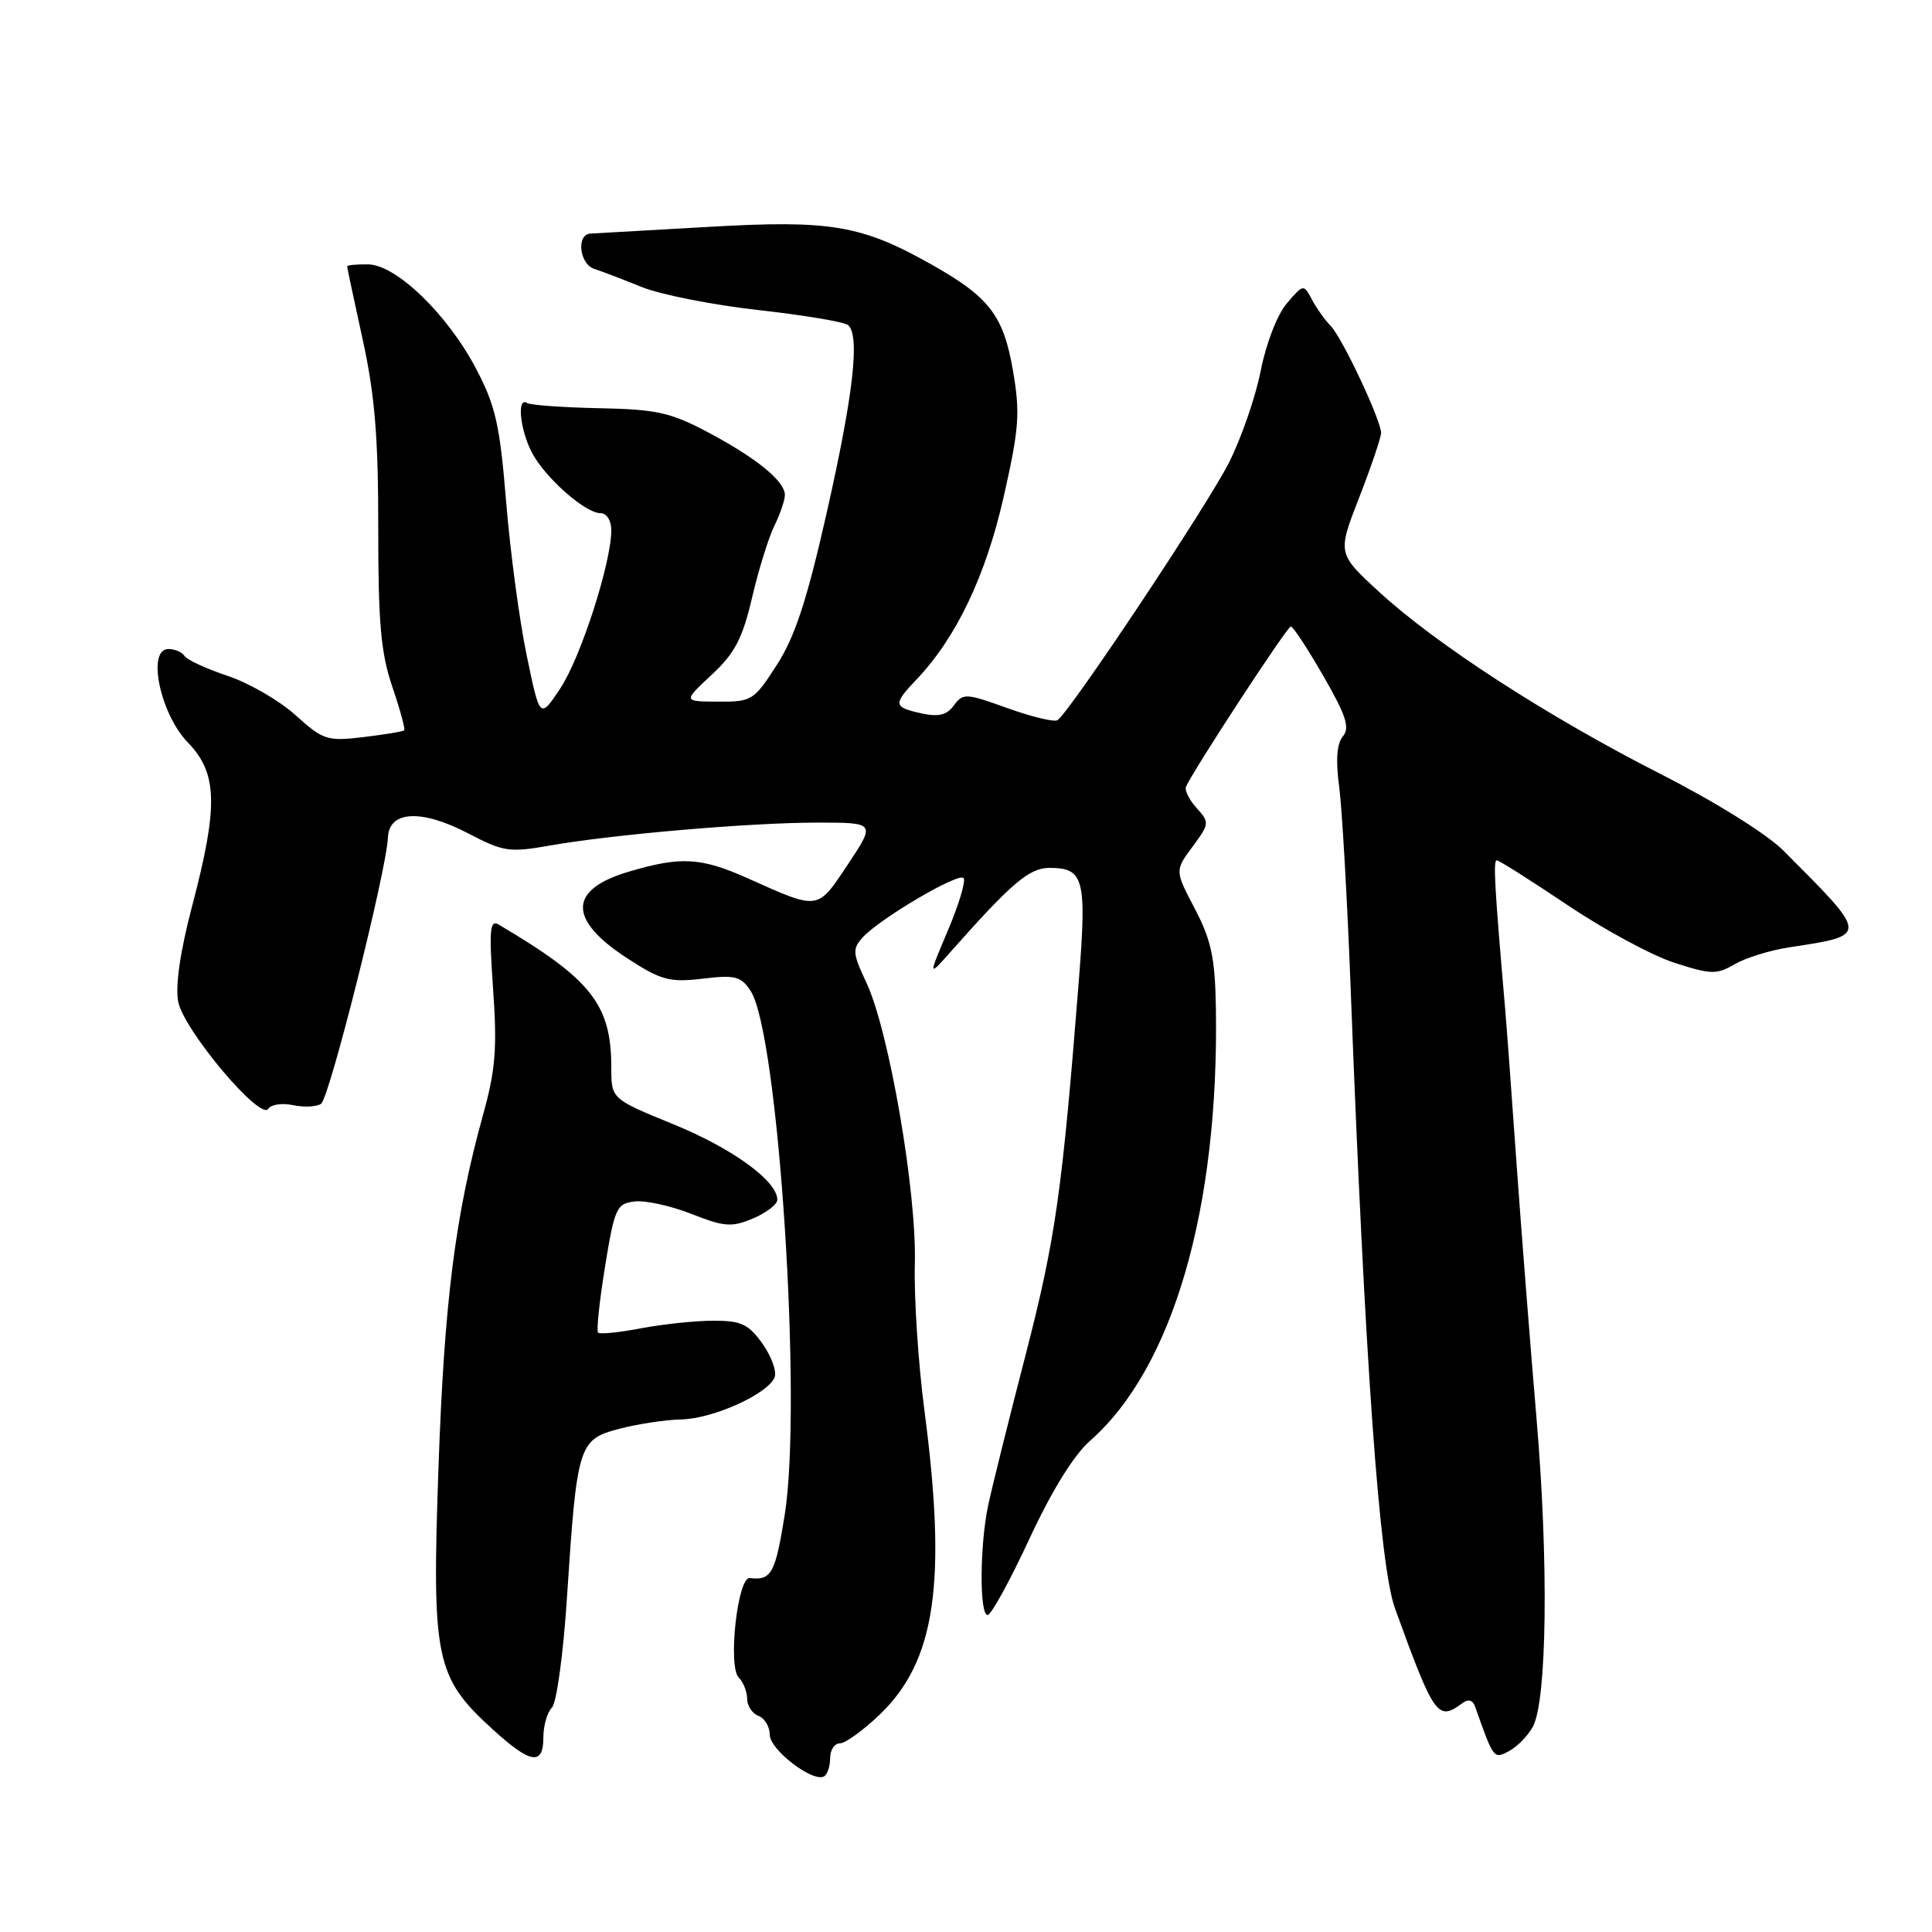 <?xml version="1.0" encoding="UTF-8" standalone="no"?>
<!DOCTYPE svg PUBLIC "-//W3C//DTD SVG 1.1//EN" "http://www.w3.org/Graphics/SVG/1.1/DTD/svg11.dtd" >
<svg xmlns="http://www.w3.org/2000/svg" xmlns:xlink="http://www.w3.org/1999/xlink" version="1.1" viewBox="0 0 256 256">
 <g >
 <path fill="currentColor"
d=" M 110.00 232.94 C 110.00 231.87 110.58 231.00 111.30 231.00 C 112.01 231.00 114.40 229.27 116.60 227.16 C 123.96 220.08 125.48 209.73 122.50 186.96 C 121.67 180.66 121.10 171.90 121.22 167.50 C 121.49 158.00 117.80 136.57 114.80 130.20 C 112.97 126.32 112.92 125.74 114.32 124.20 C 116.56 121.74 126.95 115.61 127.67 116.34 C 128.01 116.67 127.09 119.77 125.63 123.22 C 122.97 129.50 122.97 129.50 126.07 126.00 C 134.06 116.98 136.40 115.00 139.05 115.00 C 143.65 115.00 144.02 116.42 142.94 130.06 C 140.74 157.96 139.87 164.12 135.89 179.56 C 133.62 188.33 131.39 197.30 130.93 199.50 C 129.82 204.77 129.77 214.00 130.86 214.00 C 131.33 214.00 133.81 209.48 136.38 203.95 C 139.35 197.55 142.27 192.82 144.43 190.92 C 155.41 181.28 161.55 160.15 161.11 133.50 C 161.00 126.95 160.50 124.58 158.33 120.43 C 155.67 115.36 155.67 115.36 158.01 112.20 C 160.26 109.16 160.28 108.97 158.57 107.08 C 157.59 106.00 156.95 104.73 157.15 104.26 C 157.97 102.26 170.55 83.02 171.04 83.01 C 171.33 83.00 173.27 85.96 175.35 89.57 C 178.38 94.83 178.89 96.42 177.94 97.57 C 177.13 98.54 176.97 100.72 177.45 104.26 C 177.83 107.14 178.52 119.17 178.97 131.00 C 180.86 180.48 182.79 207.47 184.84 213.11 C 190.03 227.42 190.51 228.11 193.74 225.70 C 194.55 225.09 195.14 225.24 195.46 226.14 C 197.93 233.13 197.92 233.11 199.97 232.02 C 201.06 231.43 202.48 229.98 203.12 228.78 C 204.99 225.28 205.21 206.87 203.60 188.00 C 202.78 178.38 201.59 163.16 200.95 154.19 C 200.32 145.22 199.64 135.99 199.44 133.69 C 198.04 117.48 197.84 114.00 198.33 114.00 C 198.63 114.00 202.84 116.66 207.69 119.92 C 212.54 123.18 218.91 126.62 221.86 127.57 C 226.72 129.14 227.46 129.16 229.86 127.76 C 231.31 126.92 234.53 125.92 237.00 125.54 C 247.68 123.91 247.69 124.11 236.30 112.70 C 234.10 110.50 227.23 106.22 220.00 102.54 C 205.06 94.94 190.31 85.39 182.73 78.42 C 177.21 73.34 177.21 73.34 180.10 65.92 C 181.69 61.84 182.99 57.99 183.00 57.37 C 183.00 55.68 177.83 44.70 176.31 43.17 C 175.58 42.44 174.48 40.89 173.86 39.73 C 172.73 37.62 172.72 37.62 170.52 40.19 C 169.26 41.65 167.77 45.48 167.06 49.09 C 166.38 52.57 164.48 58.06 162.85 61.29 C 159.96 67.02 141.68 94.46 140.11 95.43 C 139.67 95.70 136.70 94.98 133.49 93.83 C 128.00 91.85 127.60 91.83 126.40 93.46 C 125.46 94.76 124.37 95.02 122.07 94.52 C 118.37 93.70 118.31 93.33 121.43 90.05 C 126.69 84.53 130.61 76.33 132.98 65.88 C 135.04 56.80 135.19 54.74 134.23 49.15 C 132.98 41.83 131.11 39.38 123.50 35.09 C 114.18 29.82 110.08 29.13 93.95 30.06 C 86.00 30.52 78.94 30.92 78.25 30.95 C 76.34 31.03 76.76 34.99 78.75 35.63 C 79.71 35.94 82.54 37.02 85.03 38.03 C 87.53 39.04 94.50 40.42 100.53 41.09 C 106.56 41.76 111.90 42.66 112.38 43.08 C 113.97 44.48 113.08 52.27 109.57 67.83 C 106.93 79.52 105.35 84.34 102.95 88.08 C 99.90 92.82 99.63 93.00 95.15 92.97 C 90.50 92.95 90.50 92.95 94.29 89.42 C 97.36 86.57 98.38 84.63 99.65 79.20 C 100.51 75.51 101.84 71.23 102.61 69.67 C 103.37 68.11 104.00 66.28 104.00 65.59 C 104.00 63.76 100.24 60.69 93.81 57.28 C 88.86 54.65 86.99 54.24 79.40 54.09 C 74.60 53.99 70.29 53.68 69.84 53.40 C 68.47 52.55 68.89 56.88 70.46 59.93 C 72.18 63.26 77.54 68.00 79.58 68.00 C 80.39 68.00 81.00 68.97 81.00 70.27 C 81.00 74.57 76.96 87.10 74.26 91.19 C 71.54 95.29 71.54 95.29 69.80 86.89 C 68.83 82.28 67.61 73.12 67.07 66.55 C 66.24 56.32 65.67 53.78 63.10 48.89 C 59.30 41.64 52.49 35.06 48.75 35.03 C 47.24 35.01 46.00 35.13 46.00 35.30 C 46.00 35.46 46.93 39.85 48.07 45.05 C 49.67 52.36 50.13 58.01 50.12 70.00 C 50.11 82.55 50.47 86.54 51.98 90.99 C 53.01 94.01 53.72 96.61 53.56 96.77 C 53.40 96.93 50.97 97.33 48.16 97.67 C 43.34 98.24 42.82 98.07 39.16 94.76 C 37.02 92.83 32.97 90.49 30.15 89.55 C 27.33 88.61 24.77 87.43 24.45 86.92 C 24.14 86.42 23.18 86.00 22.31 86.00 C 19.43 86.00 21.22 94.60 24.89 98.38 C 28.83 102.45 28.95 106.76 25.48 119.97 C 23.89 125.99 23.21 130.62 23.61 132.71 C 24.30 136.44 34.52 148.59 35.55 146.92 C 35.90 146.35 37.39 146.13 38.85 146.44 C 40.31 146.75 41.97 146.66 42.55 146.25 C 43.66 145.46 51.22 115.32 51.40 111.00 C 51.54 107.40 55.83 107.18 62.10 110.46 C 66.69 112.86 67.53 112.98 72.79 112.05 C 81.25 110.56 99.42 109.00 108.26 109.00 C 116.02 109.00 116.02 109.00 112.36 114.52 C 108.27 120.67 108.57 120.63 99.13 116.40 C 92.87 113.60 90.21 113.45 83.29 115.51 C 75.27 117.89 75.23 121.87 83.18 127.02 C 87.62 129.90 88.73 130.19 93.10 129.68 C 97.41 129.16 98.19 129.36 99.46 131.30 C 103.16 136.95 106.35 186.18 103.96 200.86 C 102.72 208.52 102.20 209.44 99.35 209.10 C 97.74 208.90 96.42 220.82 97.89 222.29 C 98.50 222.90 99.00 224.16 99.00 225.09 C 99.00 226.02 99.67 227.05 100.50 227.36 C 101.33 227.68 102.00 228.81 102.00 229.87 C 102.00 231.86 107.77 236.26 109.21 235.37 C 109.64 235.10 110.00 234.01 110.00 232.94 Z  M 72.00 230.20 C 72.00 228.66 72.51 226.89 73.13 226.27 C 73.75 225.65 74.65 219.11 75.13 211.61 C 76.45 191.41 76.66 190.74 82.04 189.33 C 84.49 188.69 88.21 188.12 90.29 188.08 C 94.50 187.99 101.80 184.69 102.64 182.49 C 102.94 181.71 102.21 179.71 101.03 178.04 C 99.19 175.46 98.21 175.00 94.57 175.00 C 92.21 175.00 87.89 175.45 84.97 176.00 C 82.06 176.56 79.48 176.82 79.25 176.58 C 79.01 176.34 79.43 172.40 80.17 167.83 C 81.44 160.04 81.70 159.48 84.10 159.20 C 85.51 159.03 88.90 159.78 91.62 160.85 C 95.99 162.57 96.95 162.64 99.78 161.45 C 101.55 160.70 103.00 159.59 103.00 158.97 C 103.00 156.49 97.06 152.17 89.25 148.98 C 81.00 145.61 81.00 145.61 81.00 141.45 C 81.00 133.11 78.36 129.76 66.09 122.52 C 64.90 121.82 64.79 123.15 65.34 131.10 C 65.89 138.86 65.66 141.78 64.02 147.67 C 60.31 161.06 58.87 172.46 58.10 194.50 C 57.21 219.87 57.69 222.21 65.24 229.11 C 70.30 233.73 72.00 234.01 72.00 230.20 Z "/>
</g>
</svg>